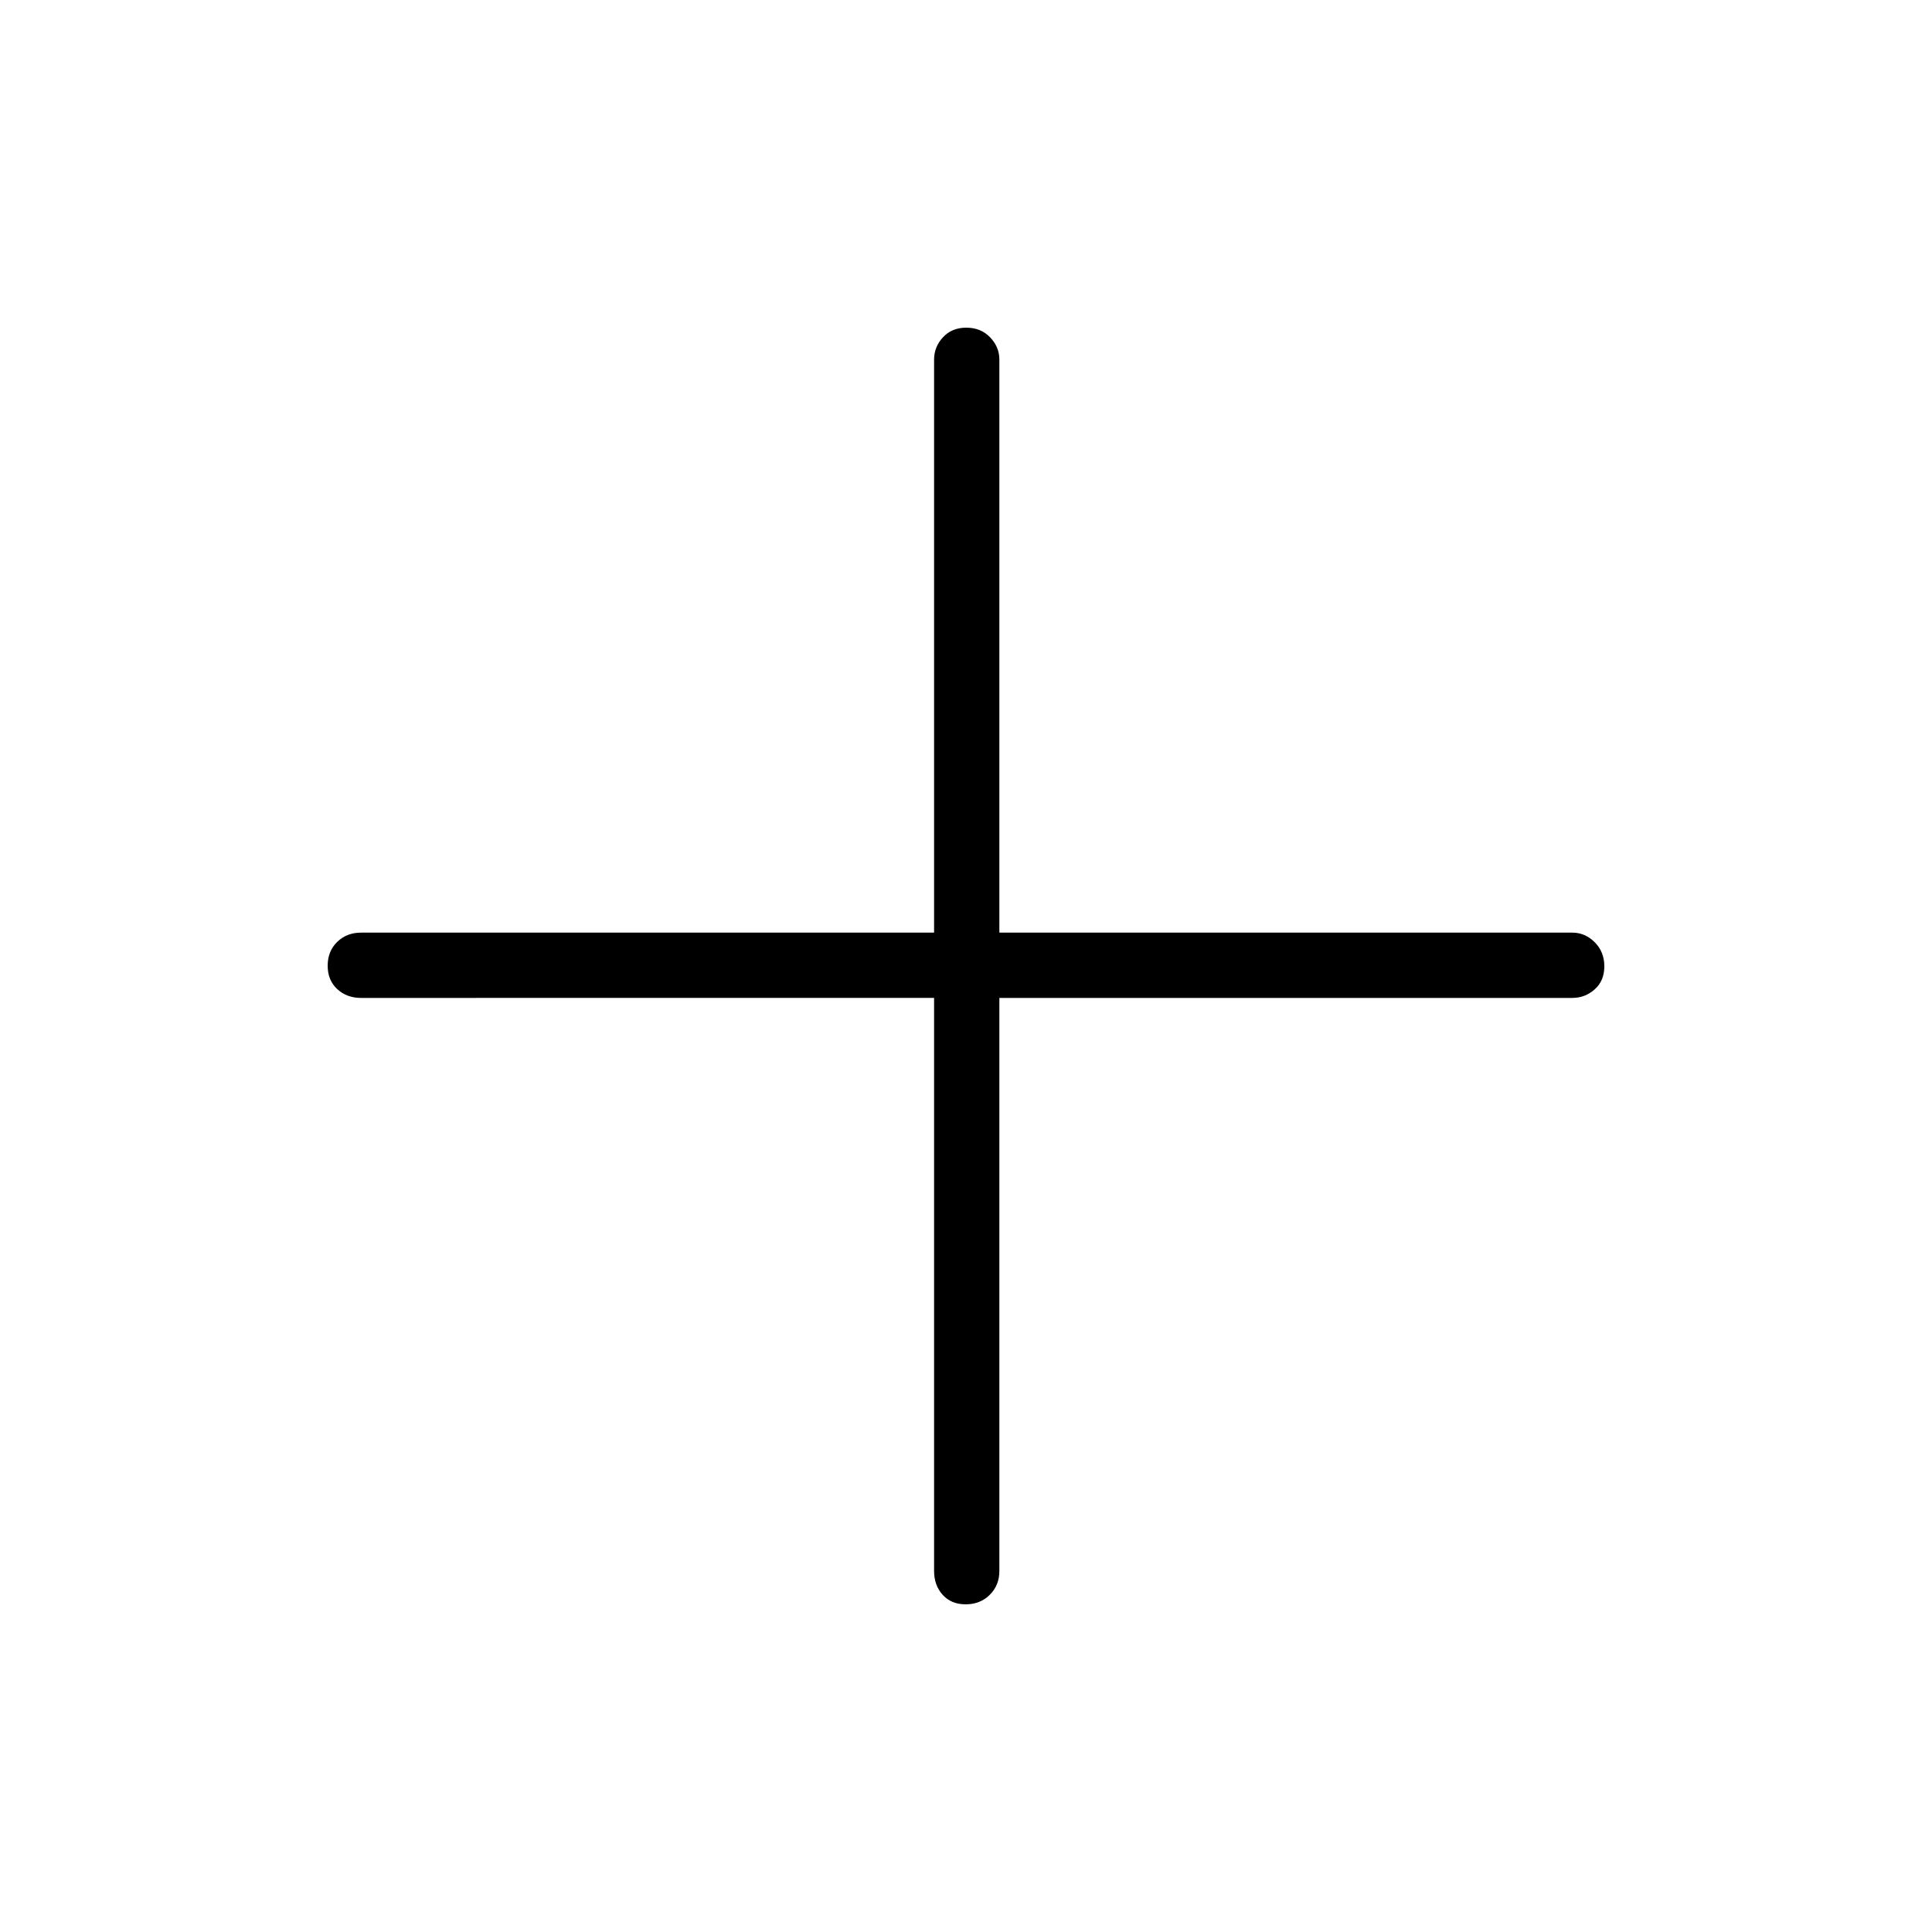 <svg xmlns="http://www.w3.org/2000/svg" height="40" viewBox="0 -960 960 960" width="40"><path d="M479.85-162.82q-7.2 0-11.45-4.72-4.26-4.73-4.26-11.86v-284.74H179.4q-7.13 0-11.86-4.41-4.72-4.41-4.72-11.6 0-7.2 4.72-11.81 4.73-4.62 11.86-4.62h284.74v-284.74q0-6.3 4.41-11.08t11.6-4.78q7.2 0 11.81 4.78 4.62 4.78 4.62 11.08v284.74h284.74q6.3 0 11.08 4.77t4.78 11.96q0 7.2-4.78 11.45-4.78 4.26-11.08 4.26H496.58v284.74q0 7.13-4.77 11.86-4.77 4.72-11.96 4.72Z"/></svg>